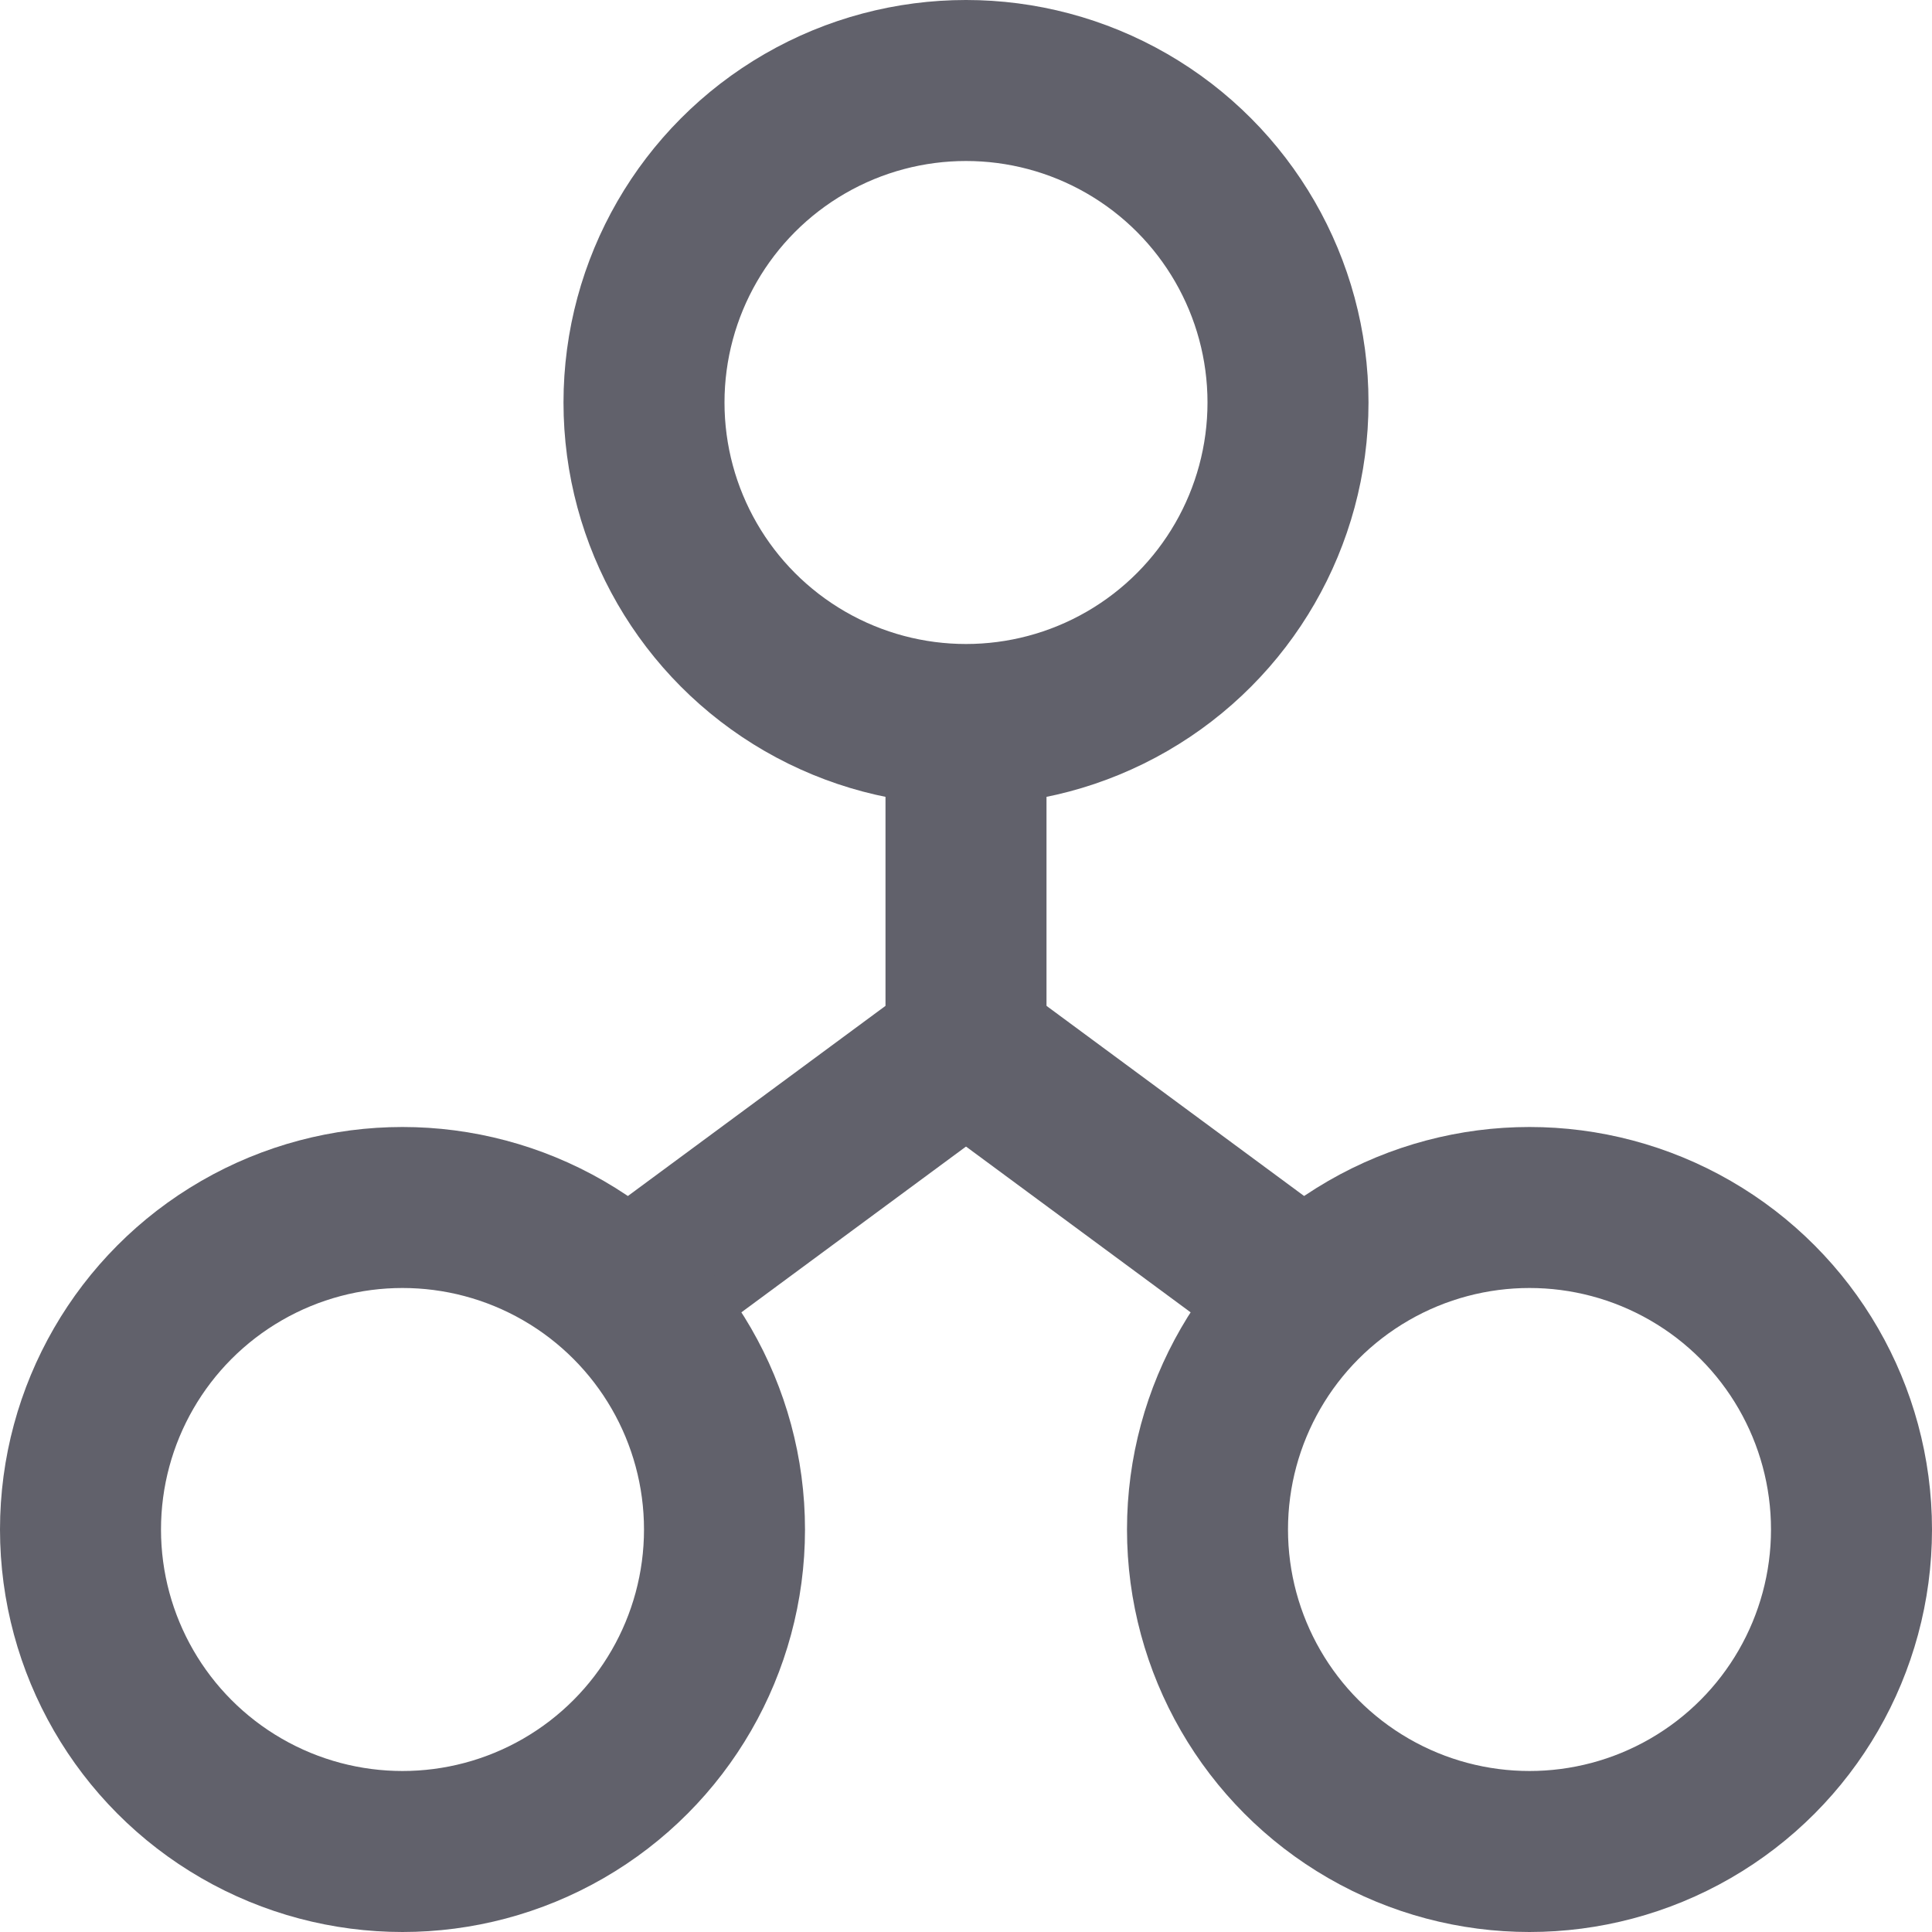<svg xmlns="http://www.w3.org/2000/svg" height="24" width="24" viewBox="0 0 24 24"><polyline data-cap="butt" data-color="color-2" fill="none" stroke="#61616b" stroke-width="2" points="12,9 12,13 7.8,16.1 "></polyline> <line data-cap="butt" data-color="color-2" fill="none" stroke="#61616b" stroke-width="2" x1="12" y1="13" x2="16.2" y2="16.1"></line> <circle fill="none" stroke="#61616b" stroke-width="2" cx="12" cy="5" r="4"></circle> <circle fill="none" stroke="#61616b" stroke-width="2" cx="5" cy="19" r="4"></circle> <circle fill="none" stroke="#61616b" stroke-width="2" cx="19" cy="19" r="4"></circle></svg>